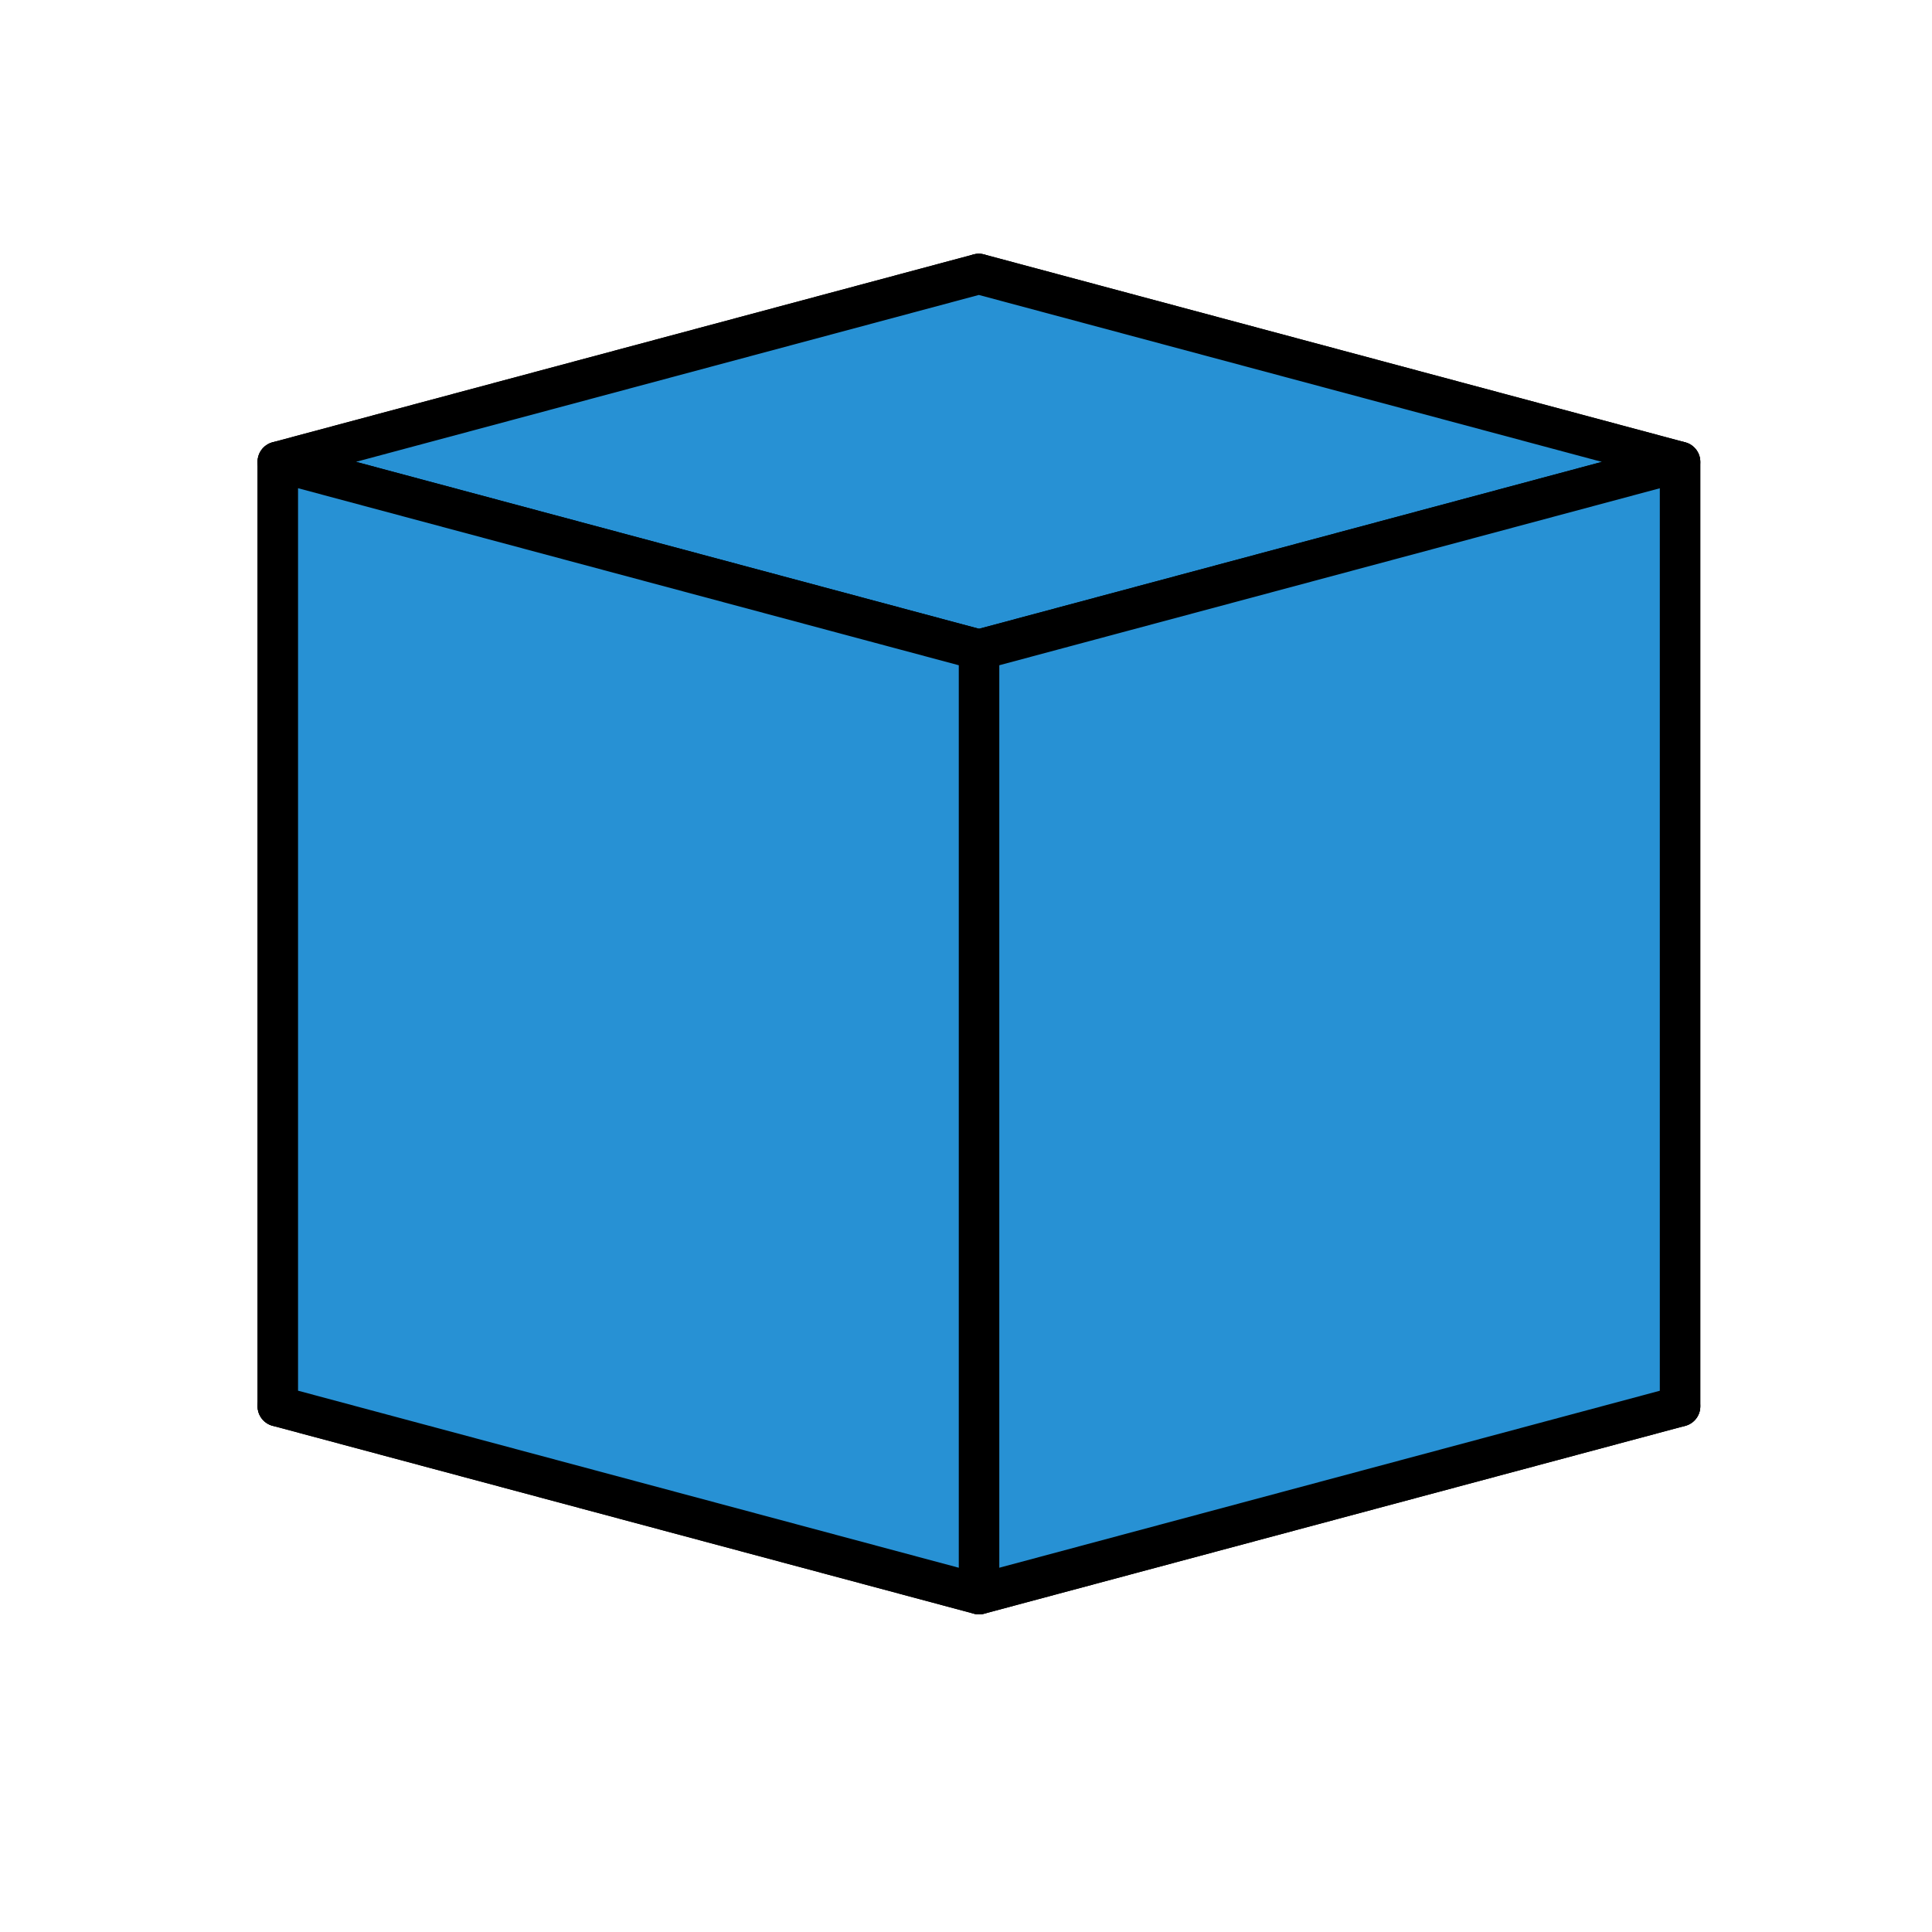 <?xml version="1.0" encoding="UTF-8" standalone="no"?>
<!-- Created with Inkscape (http://www.inkscape.org/) -->

<svg
   xmlns:dc="http://purl.org/dc/elements/1.1/"
   xmlns:cc="http://creativecommons.org/ns#"
   xmlns:rdf="http://www.w3.org/1999/02/22-rdf-syntax-ns#"
   xmlns:svg="http://www.w3.org/2000/svg"
   xmlns="http://www.w3.org/2000/svg"
   xmlns:sodipodi="http://sodipodi.sourceforge.net/DTD/sodipodi-0.dtd"
   xmlns:inkscape="http://www.inkscape.org/namespaces/inkscape"
   width="800"
   height="800"
   id="svg2"
   version="1.1"
   inkscape:version="0.48.4 r9939"
   sodipodi:docname="Blue Box.svg"
   inkscape:export-filename="C:\Users\joe.zusi\Dropbox\Inkscape Pictures\Blue Box.png"
   inkscape:export-xdpi="56.25"
   inkscape:export-ydpi="56.25">
  <defs
     id="defs4">
    <inkscape:perspective
       sodipodi:type="inkscape:persp3d"
       inkscape:vp_x="-2737.032 : 733.38552 : 0"
       inkscape:vp_y="9.8523343e-014 : 1648.3314 : 0"
       inkscape:vp_z="2608.1506 : 698.85184 : 0"
       inkscape:persp3d-origin="373.69127 : -263.18448 : 1"
       id="perspective3005" />
  </defs>
  <sodipodi:namedview
     id="base"
     pagecolor="#ffffff"
     bordercolor="#666666"
     borderopacity="1.0"
     inkscape:pageopacity="0.0"
     inkscape:pageshadow="2"
     inkscape:zoom="0.49497475"
     inkscape:cx="902.1761"
     inkscape:cy="426.87862"
     inkscape:document-units="px"
     inkscape:current-layer="layer1"
     showgrid="false"
     inkscape:window-width="1461"
     inkscape:window-height="423"
     inkscape:window-x="22"
     inkscape:window-y="264"
     inkscape:window-maximized="0" />
  <g
     inkscape:label="Layer 1"
     inkscape:groupmode="layer"
     id="layer1"
     transform="translate(0,-252.362)">
    <g
       sodipodi:type="inkscape:box3d"
       style="fill:#2791d4;fill-opacity:1;fill-rule:evenodd;stroke:#000000;stroke-width:15.996;stroke-linecap:butt;stroke-linejoin:round;stroke-miterlimit:0;stroke-opacity:1;stroke-dasharray:none"
       id="g3007"
       inkscape:perspectiveID="#perspective3005"
       inkscape:corner0="0.094503496 : 0.48694199 : 0 : 1"
       inkscape:corner7="-0.011583196 : 0.24970048 : 0.11129712 : 1">
      <path
         sodipodi:type="inkscape:box3dside"
         id="path3019"
         style="fill:#2791d4;fill-opacity:1;fill-rule:evenodd;stroke:#000000;stroke-width:16.761;stroke-miterlimit:0;stroke-opacity:1;stroke-dasharray:none"
         inkscape:box3dsidetype="11"
         d="m 405.312,365.817 290.363,77.802 0,391.053 -290.363,-77.802 z" />
      <path
         sodipodi:type="inkscape:box3dside"
         id="path3009"
         style="fill:#2791d4;fill-opacity:1;fill-rule:evenodd;stroke:#000000;stroke-width:16.761;stroke-miterlimit:0;stroke-opacity:1;stroke-dasharray:none"
         inkscape:box3dsidetype="6"
         d="m 115.032,443.597 0,391.053 290.28,-77.78 0,-391.053 z" />
      <path
         sodipodi:type="inkscape:box3dside"
         id="path3017"
         style="fill:#2791d4;fill-opacity:1;fill-rule:evenodd;stroke:#000000;stroke-width:16.761;stroke-miterlimit:0;stroke-opacity:1;stroke-dasharray:none"
         inkscape:box3dsidetype="13"
         d="M 115.032,834.65 405.395,912.452 695.674,834.672 405.312,756.87 z" />
      <path
         sodipodi:type="inkscape:box3dside"
         id="path3011"
         style="fill:#2791d4;fill-opacity:1;fill-rule:evenodd;stroke:#000000;stroke-width:16.761;stroke-miterlimit:0;stroke-opacity:1;stroke-dasharray:none"
         inkscape:box3dsidetype="5"
         d="M 115.032,443.597 405.395,521.4 695.674,443.62 405.312,365.817 z" />
      <path
         sodipodi:type="inkscape:box3dside"
         id="path3015"
         style="fill:#2791d4;fill-opacity:1;fill-rule:evenodd;stroke:#000000;stroke-width:16.761;stroke-miterlimit:0;stroke-opacity:1;stroke-dasharray:none"
         inkscape:box3dsidetype="14"
         d="m 405.395,521.4 0,391.053 290.28,-77.78 0,-391.053 z" />
      <path
         sodipodi:type="inkscape:box3dside"
         id="path3013"
         style="fill:#2791d4;fill-opacity:1;fill-rule:evenodd;stroke:#000000;stroke-width:16.761;stroke-miterlimit:0;stroke-opacity:1;stroke-dasharray:none"
         inkscape:box3dsidetype="3"
         d="m 115.032,443.597 290.363,77.802 0,391.053 -290.363,-77.802 z" />
    </g>
  </g>
</svg>
